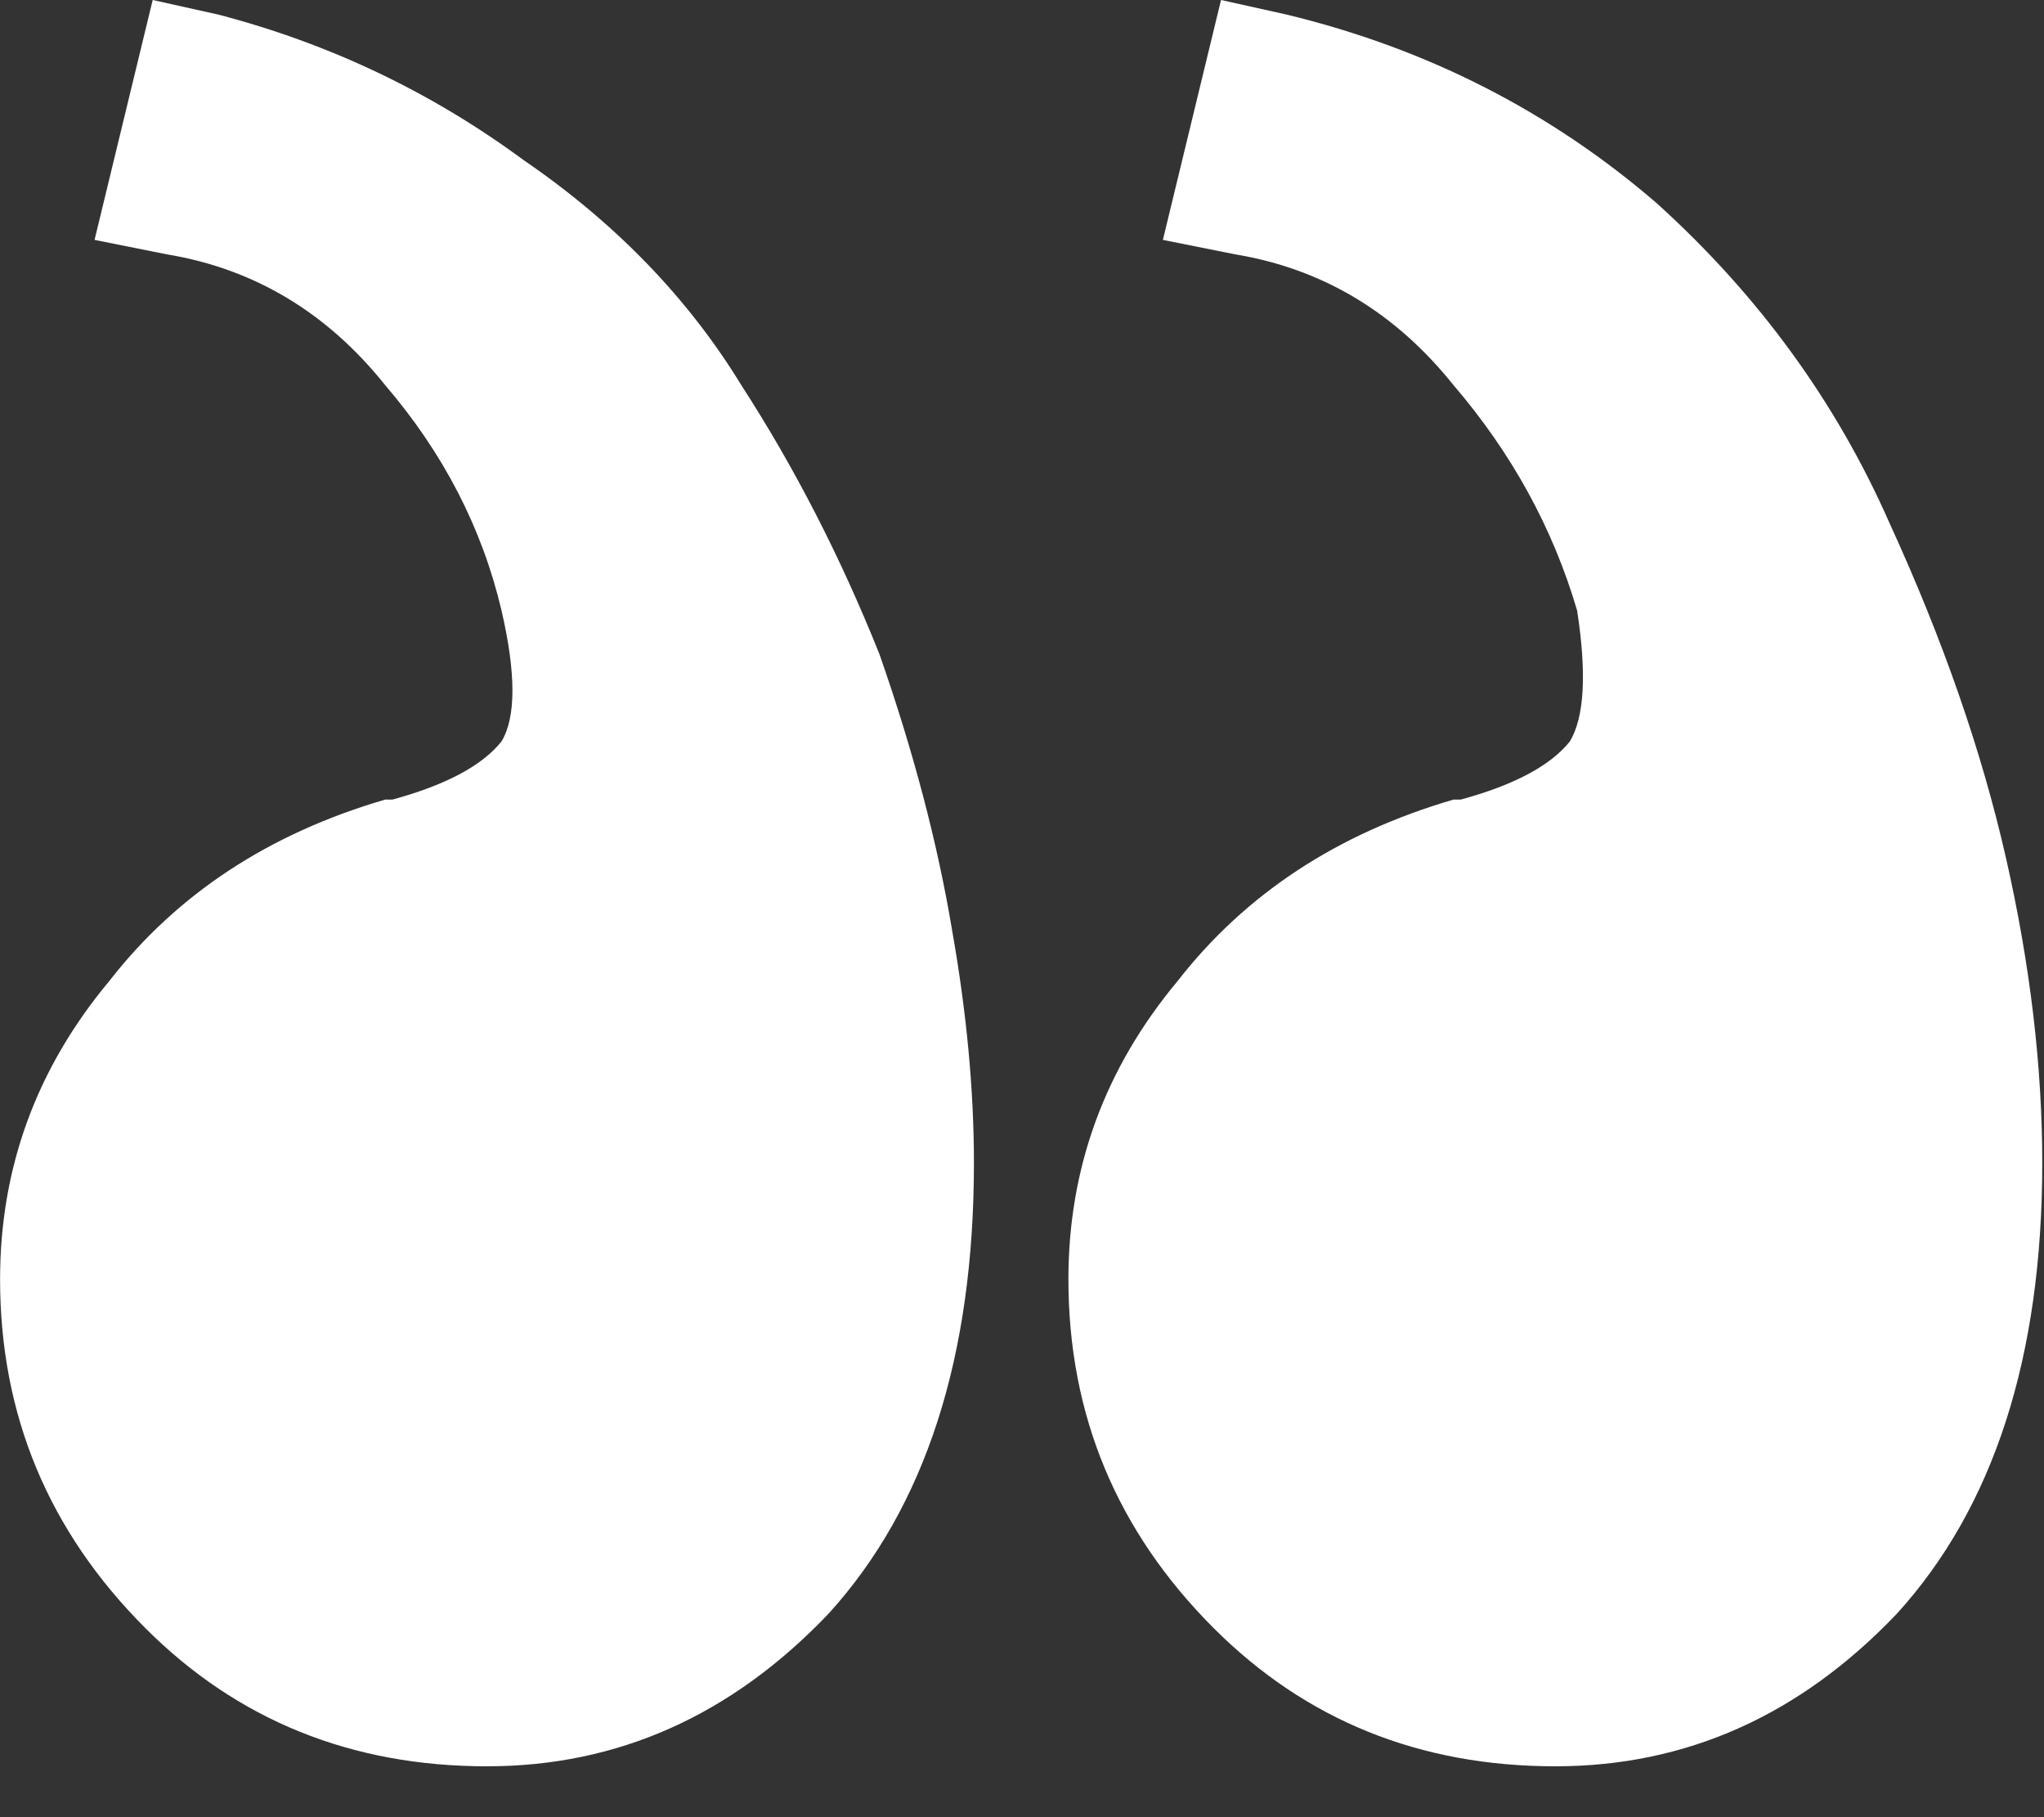 <svg width="27" height="24" viewBox="0 0 27 24" fill="none" xmlns="http://www.w3.org/2000/svg">
<rect x="0" y="0" width="27" height="24" fill="#333333" stroke="none"/>
<path d="M19.201 10.56C17.665 11.008 16.449 11.808 15.553 12.96C14.593 14.112 14.113 15.424 14.113 16.896C14.113 18.688 14.753 20.224 16.033 21.504C17.249 22.72 18.753 23.328 20.545 23.328C22.273 23.328 23.777 22.656 25.057 21.312C26.337 19.904 26.977 17.92 26.977 15.36C26.977 14.08 26.817 12.736 26.497 11.328C26.177 9.92 25.665 8.448 24.961 6.912C24.257 5.312 23.233 3.904 21.889 2.688C20.481 1.472 18.849 0.64 16.993 0.192L16.129 0L15.361 3.168L16.321 3.36C17.473 3.552 18.433 4.128 19.201 5.088C19.969 5.984 20.513 6.976 20.833 8.064C20.961 8.896 20.929 9.472 20.737 9.792C20.481 10.112 20.001 10.368 19.297 10.56H19.201ZM5.089 10.56C3.553 11.008 2.337 11.808 1.441 12.96C0.481 14.112 0.001 15.424 0.001 16.896C0.001 18.688 0.641 20.224 1.921 21.504C3.137 22.72 4.641 23.328 6.433 23.328C8.161 23.328 9.665 22.656 10.945 21.312C12.225 19.904 12.865 17.92 12.865 15.36C12.865 14.4 12.769 13.376 12.577 12.288C12.385 11.136 12.065 9.92 11.617 8.64C11.105 7.36 10.497 6.176 9.793 5.088C9.089 3.936 8.129 2.944 6.913 2.112C5.697 1.216 4.353 0.576 2.881 0.192L2.017 0L1.249 3.168L2.209 3.36C3.361 3.552 4.321 4.128 5.089 5.088C5.857 5.984 6.369 6.976 6.625 8.064C6.817 8.896 6.817 9.472 6.625 9.792C6.369 10.112 5.889 10.368 5.185 10.56H5.089Z" fill="white"/>
</svg>
